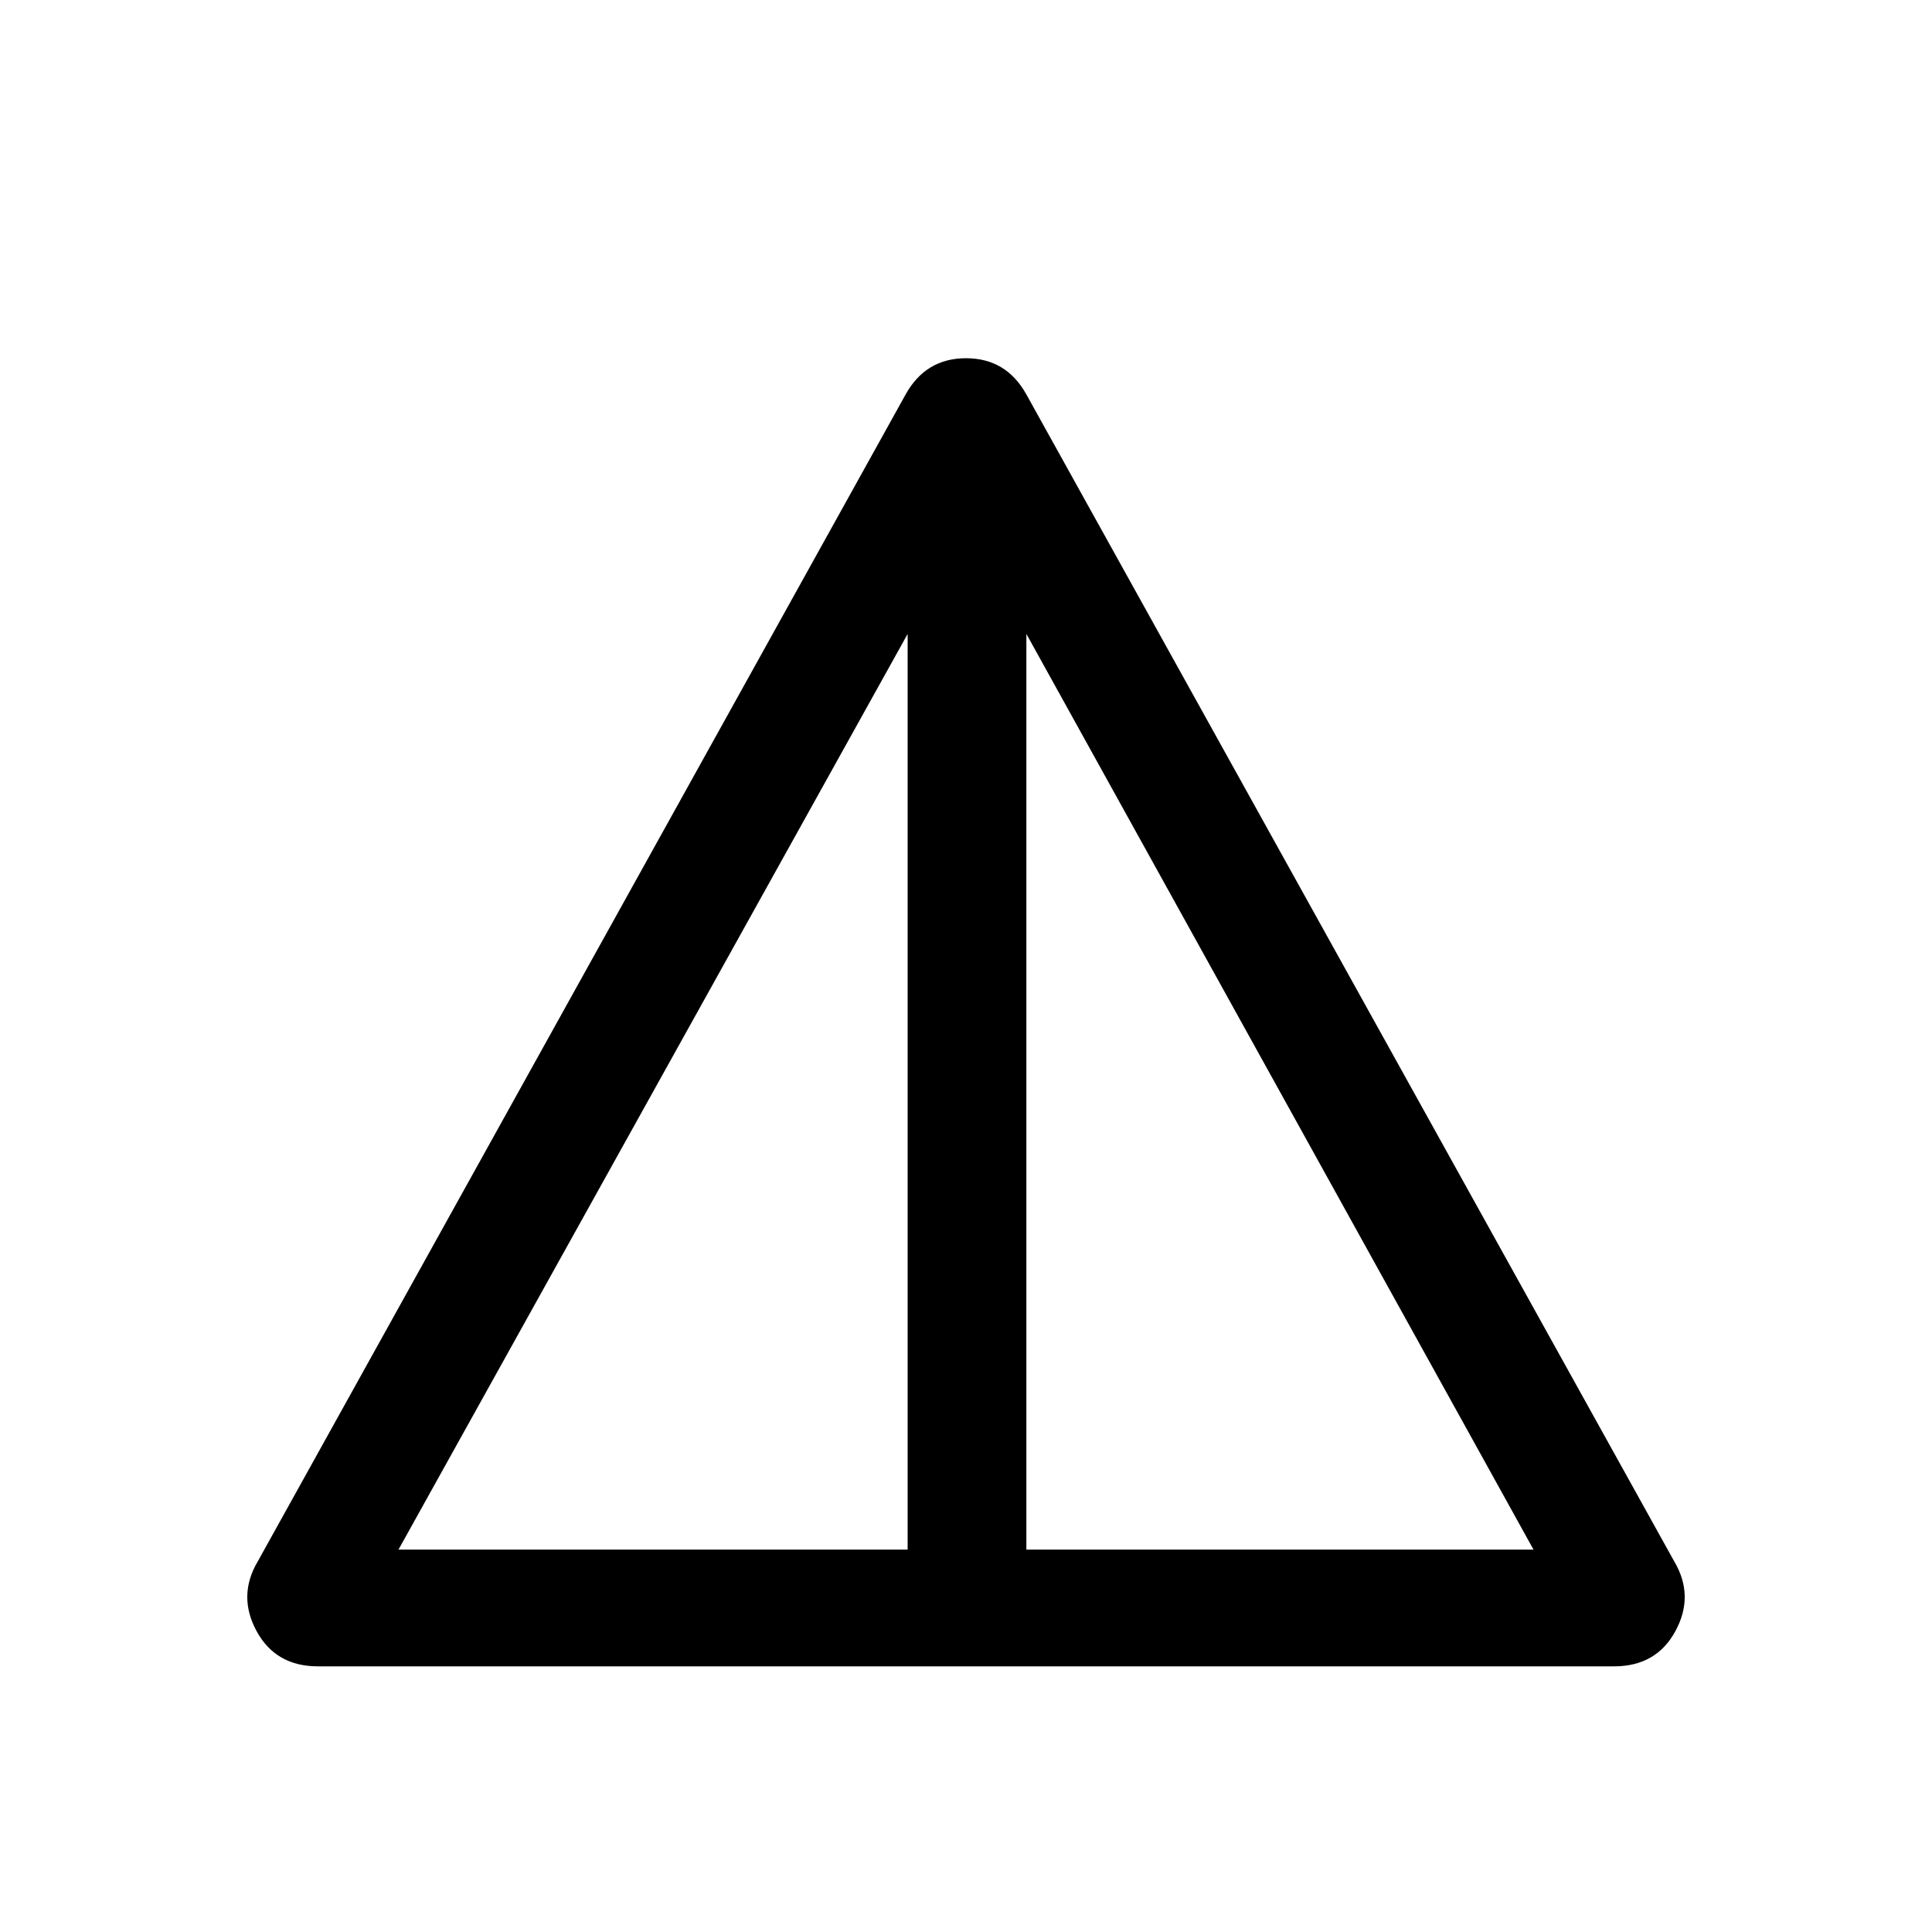 <svg xmlns="http://www.w3.org/2000/svg" height="48" width="48"><path d="M7.9 41.4Q6.85 41.4 6.375 40.525Q5.9 39.65 6.4 38.8L22.5 9.8Q23 8.9 24 8.9Q25 8.9 25.5 9.8L41.6 38.8Q42.1 39.65 41.625 40.525Q41.15 41.4 40.1 41.4ZM9.9 38.5H22.55V15.75ZM25.5 38.5H38.1L25.5 15.75Z"/></svg>